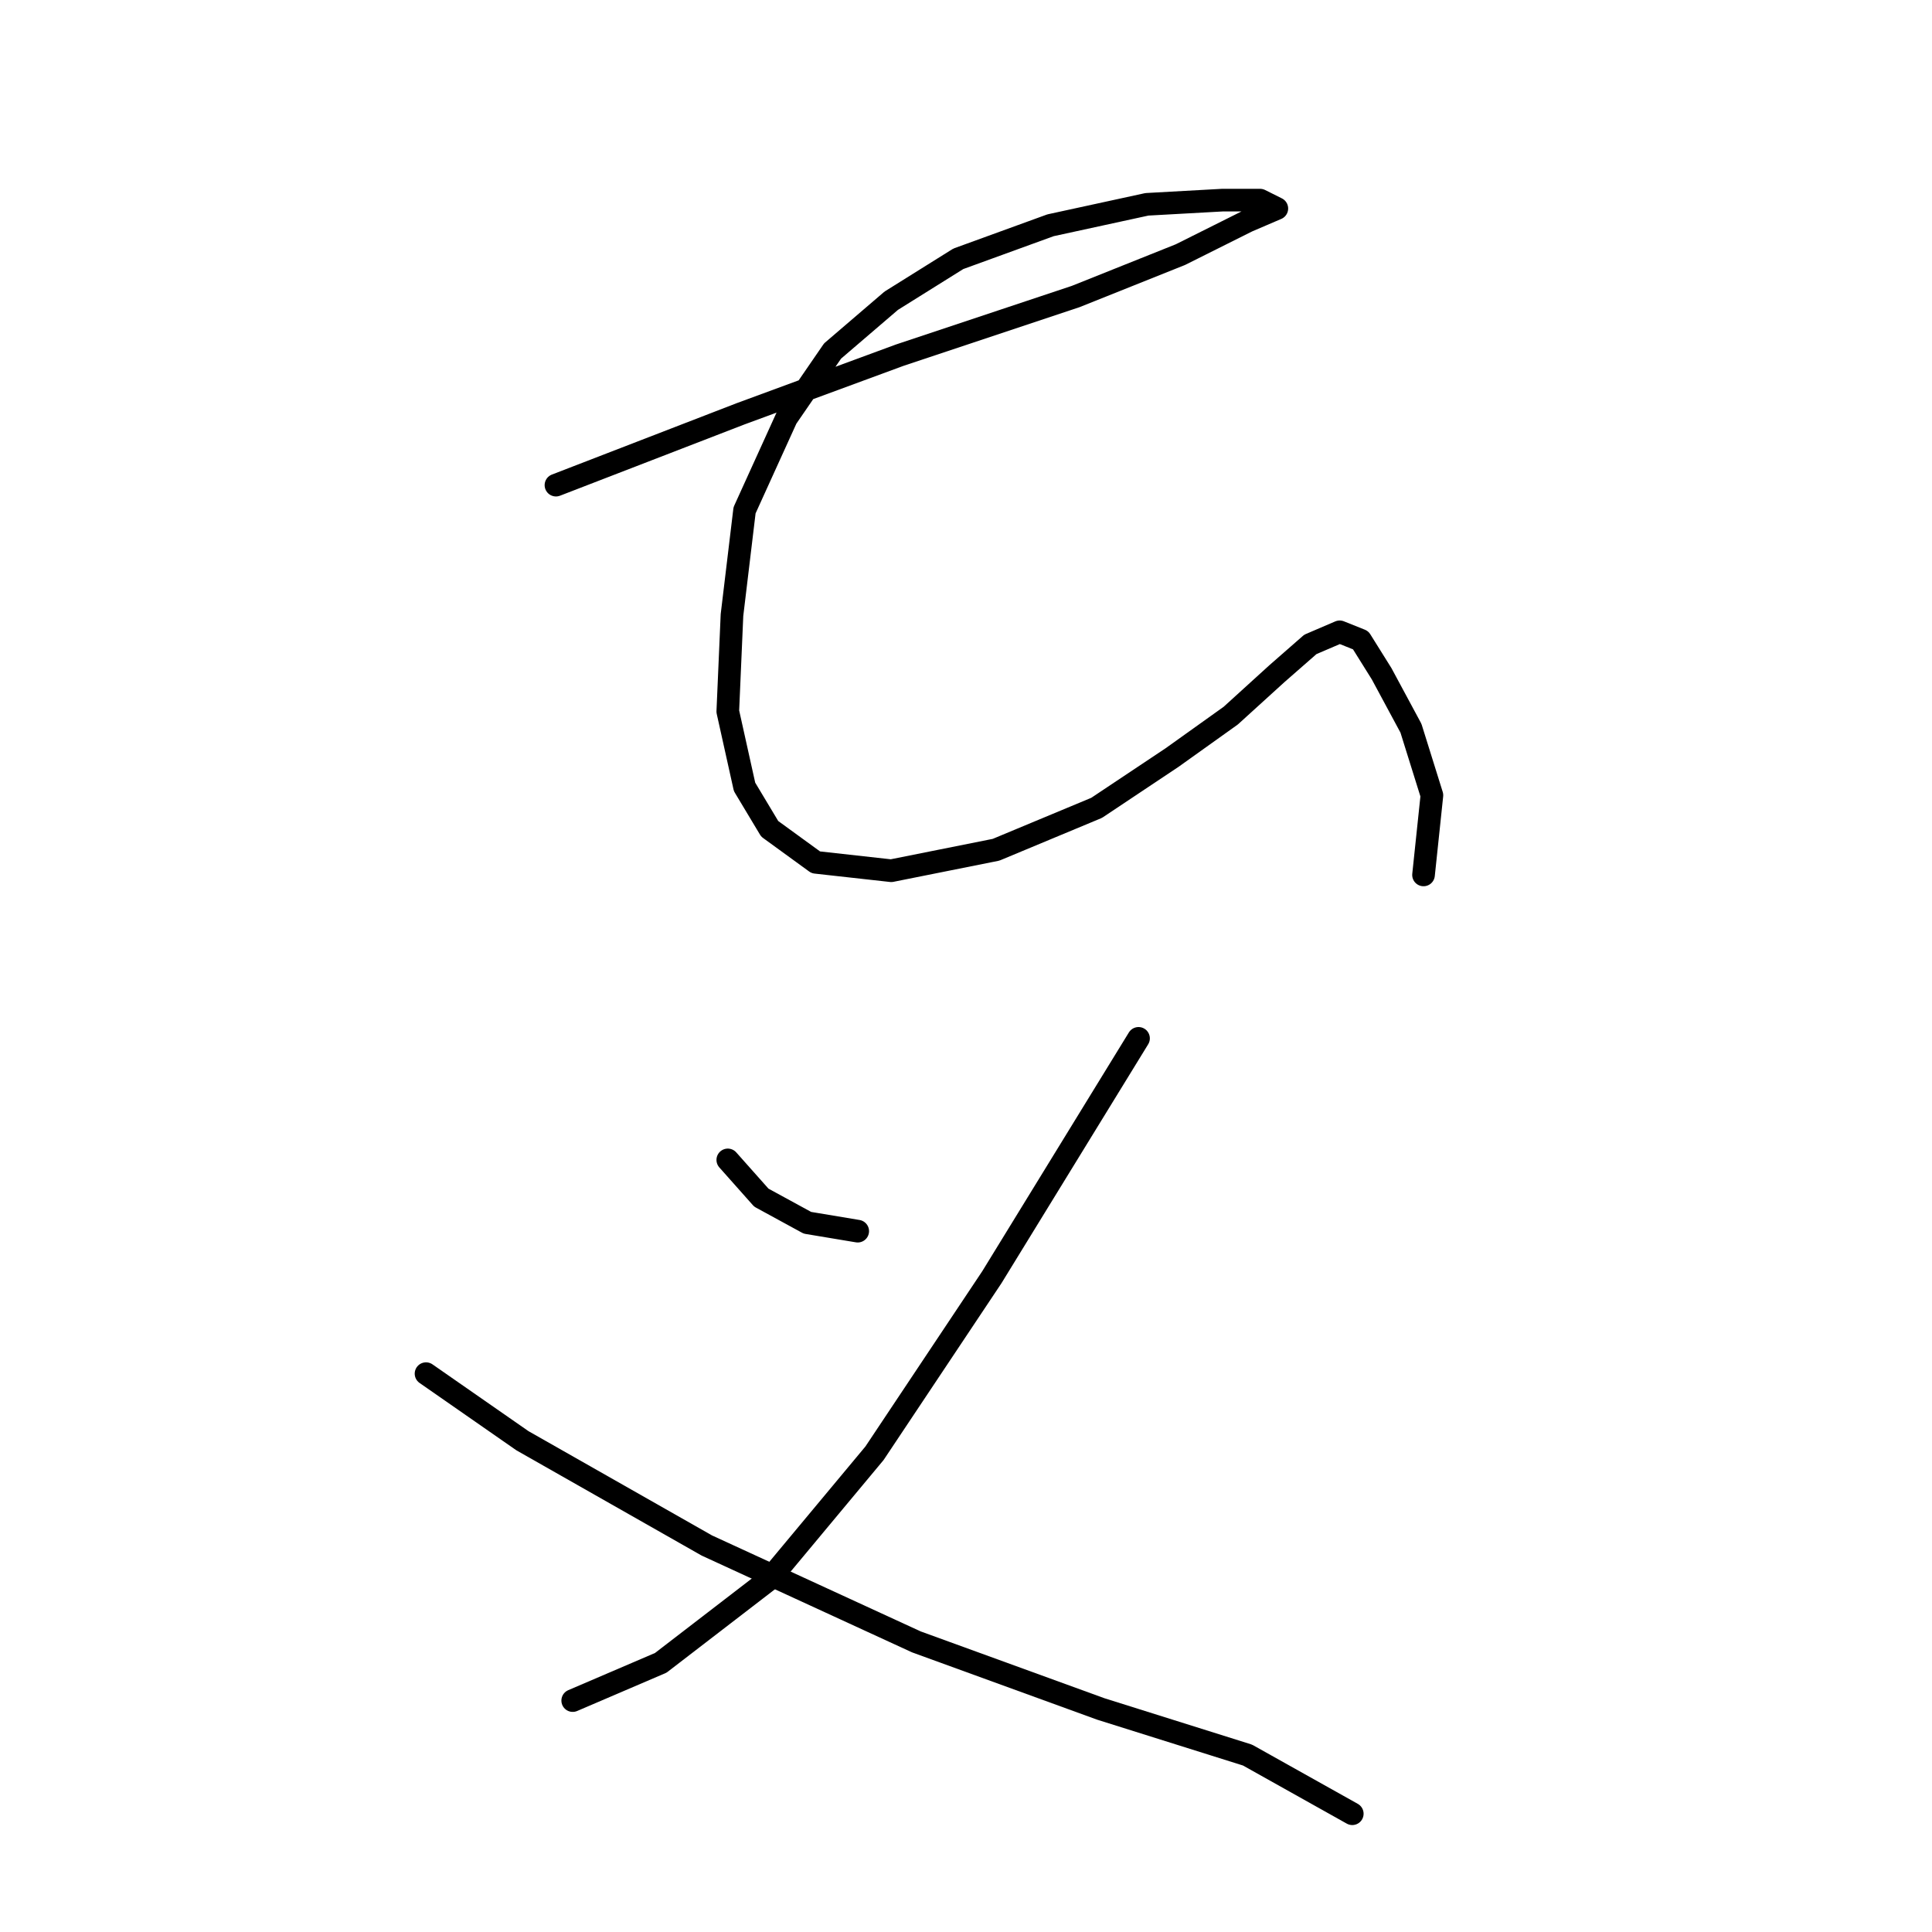<?xml version="1.0" standalone="no"?>
    <svg width="256" height="256" xmlns="http://www.w3.org/2000/svg" version="1.1">
    <polyline stroke="black" stroke-width="3" stroke-linecap="round" fill="transparent" stroke-linejoin="round" points="73.667 64.283 98.102 54.842 119.205 47.067 142.53 39.292 156.414 33.738 165.3 29.296 169.187 27.629 166.966 26.519 161.968 26.519 151.971 27.074 139.198 29.851 126.98 34.294 118.095 39.847 110.32 46.511 104.211 55.397 98.657 67.615 96.991 81.499 96.436 94.272 98.657 104.268 101.99 109.822 108.098 114.264 118.095 115.375 131.979 112.598 145.307 107.045 155.303 100.381 163.078 94.827 169.187 89.274 173.63 85.386 177.517 83.72 180.294 84.831 183.071 89.274 186.958 96.493 189.735 105.379 188.625 115.931 188.625 115.931 " />
        <polyline stroke="black" stroke-width="3" stroke-linecap="round" fill="transparent" stroke-linejoin="round" points="96.436 153.694 100.879 158.693 106.988 162.025 113.652 163.135 113.652 163.135 " />
        <polyline stroke="black" stroke-width="3" stroke-linecap="round" fill="transparent" stroke-linejoin="round" points="150.861 137.589 131.423 169.244 115.873 192.569 101.99 209.23 87.55 220.337 75.888 225.335 75.888 225.335 " />
        <polyline stroke="black" stroke-width="3" stroke-linecap="round" fill="transparent" stroke-linejoin="round" points="56.451 182.017 69.224 190.903 93.659 204.787 121.427 217.56 145.862 226.446 165.3 232.555 179.183 240.329 179.183 240.329 " />
        </svg>